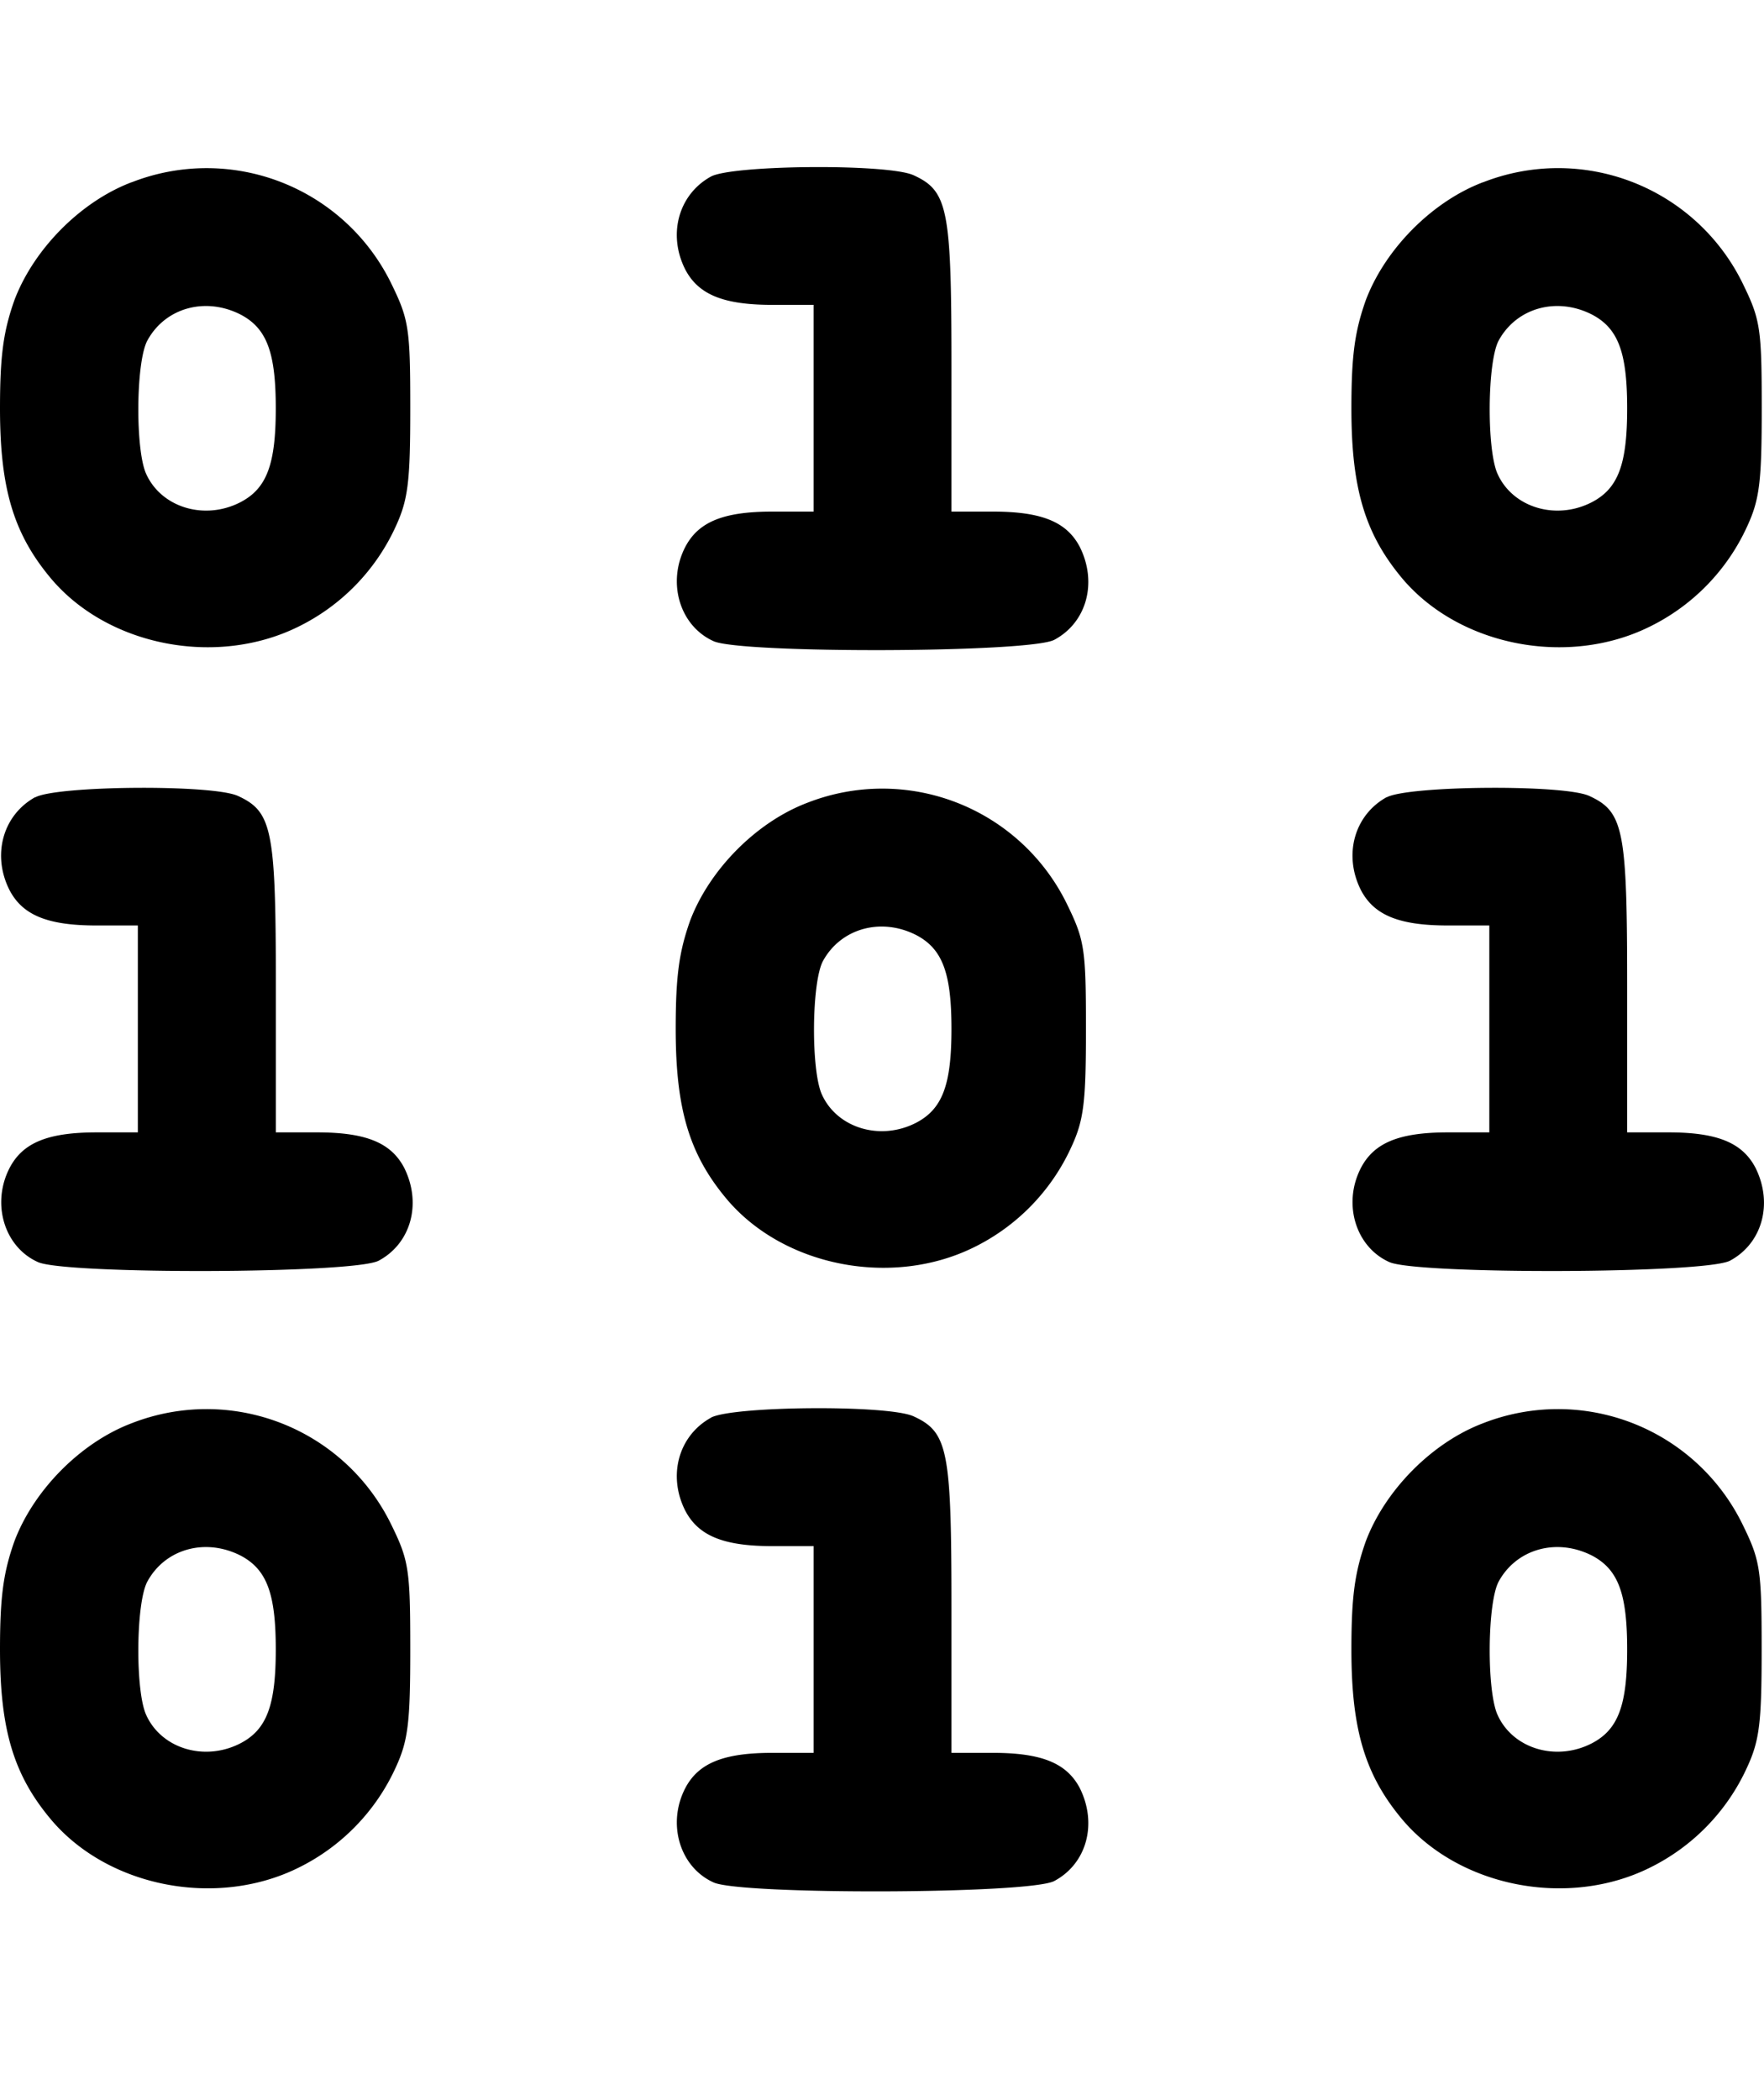 <svg xmlns="http://www.w3.org/2000/svg" width="21" height="25" fill="none" viewBox="0 0 21 22">
  <path fill="currentColor" d="M1.568.669C.96.899.402 1.465.172 2.072.041 2.442 0 2.73 0 3.362c0 .96.164 1.501.616 2.035.68.796 1.961 1.042 2.93.566a2.47 2.47 0 0 0 1.166-1.198c.147-.32.172-.534.172-1.404 0-.96-.017-1.059-.23-1.494A2.446 2.446 0 0 0 1.568.67Zm1.297 1.576c.312.164.418.451.418 1.116s-.106.952-.418 1.116c-.427.222-.944.066-1.125-.336-.131-.287-.123-1.346.017-1.592.213-.386.689-.518 1.108-.304ZM8.463.602c-.386.213-.517.69-.304 1.108.156.296.452.419 1.034.419h.493V4.59h-.493c-.582 0-.878.123-1.034.419-.222.427-.066.944.337 1.124.328.148 3.75.14 4.054-.016.386-.205.518-.681.304-1.108-.156-.296-.451-.419-1.034-.419h-.493V2.868c0-1.88-.04-2.094-.451-2.282-.304-.14-2.159-.123-2.413.016Zm9.193.067c-.608.23-1.166.796-1.396 1.403-.131.37-.172.657-.172 1.29 0 .96.164 1.501.615 2.035.682.796 1.962 1.042 2.93.566A2.469 2.469 0 0 0 20.8 4.765c.148-.32.173-.534.173-1.404 0-.96-.017-1.059-.23-1.494A2.446 2.446 0 0 0 17.656.67Zm1.297 1.576c.312.164.418.451.418 1.116s-.106.952-.418 1.116c-.427.222-.944.066-1.125-.336-.131-.287-.123-1.346.016-1.592.214-.386.69-.518 1.109-.304ZM.418 7.99c-.385.214-.517.69-.303 1.109.156.295.451.418 1.034.418h.492v2.463H1.15c-.583 0-.878.124-1.034.42-.222.426-.066.944.336 1.124.328.148 3.751.14 4.055-.016.386-.206.517-.682.304-1.108-.156-.296-.452-.42-1.035-.42h-.492v-1.723c0-1.88-.041-2.093-.451-2.282-.304-.14-2.16-.123-2.414.017Zm9.194.066c-.608.23-1.166.796-1.396 1.403-.131.37-.172.657-.172 1.289 0 .96.164 1.502.616 2.036.68.796 1.961 1.042 2.93.566a2.47 2.47 0 0 0 1.165-1.198c.148-.32.173-.534.173-1.404 0-.96-.017-1.059-.23-1.494a2.446 2.446 0 0 0-3.086-1.198Zm1.297 1.576c.311.164.418.451.418 1.116s-.107.952-.418 1.116c-.427.222-.944.066-1.125-.336-.131-.288-.123-1.347.016-1.593.214-.385.69-.517 1.109-.303Zm5.598-1.642c-.386.214-.517.69-.304 1.109.156.295.451.418 1.034.418h.493v2.463h-.493c-.582 0-.878.124-1.034.42-.222.426-.066.944.337 1.124.328.148 3.75.14 4.054-.016.386-.206.517-.682.304-1.108-.156-.296-.451-.42-1.034-.42h-.493v-1.723c0-1.88-.04-2.093-.451-2.282-.304-.14-2.159-.123-2.413.017ZM1.568 15.442c-.608.23-1.166.796-1.396 1.404-.131.37-.172.657-.172 1.289 0 .96.164 1.502.616 2.035.68.796 1.961 1.043 2.93.567a2.469 2.469 0 0 0 1.166-1.199c.147-.32.172-.533.172-1.403 0-.96-.017-1.06-.23-1.494a2.446 2.446 0 0 0-3.086-1.199Zm1.297 1.576c.312.165.418.452.418 1.117 0 .664-.106.952-.418 1.116-.427.222-.944.066-1.125-.337-.131-.287-.123-1.346.017-1.592.213-.386.689-.517 1.108-.304Zm5.598-1.641c-.386.214-.517.69-.304 1.108.156.296.452.42 1.034.42h.493v2.461h-.493c-.582 0-.878.123-1.034.418-.222.427-.066.944.337 1.125.328.148 3.75.14 4.054-.017.386-.205.518-.68.304-1.108-.156-.295-.451-.418-1.034-.418h-.493v-1.724c0-1.88-.04-2.093-.451-2.282-.304-.14-2.159-.123-2.413.016Zm9.193.065c-.608.23-1.166.796-1.396 1.404-.131.37-.172.657-.172 1.289 0 .96.164 1.502.615 2.035.682.796 1.962 1.043 2.93.567a2.469 2.469 0 0 0 1.166-1.199c.148-.32.173-.533.173-1.403 0-.96-.017-1.06-.23-1.494a2.446 2.446 0 0 0-3.086-1.199Zm1.297 1.576c.312.165.418.452.418 1.117 0 .664-.106.952-.418 1.116-.427.222-.944.066-1.125-.337-.131-.287-.123-1.346.016-1.592.214-.386.69-.517 1.109-.304Z"/>
</svg>
